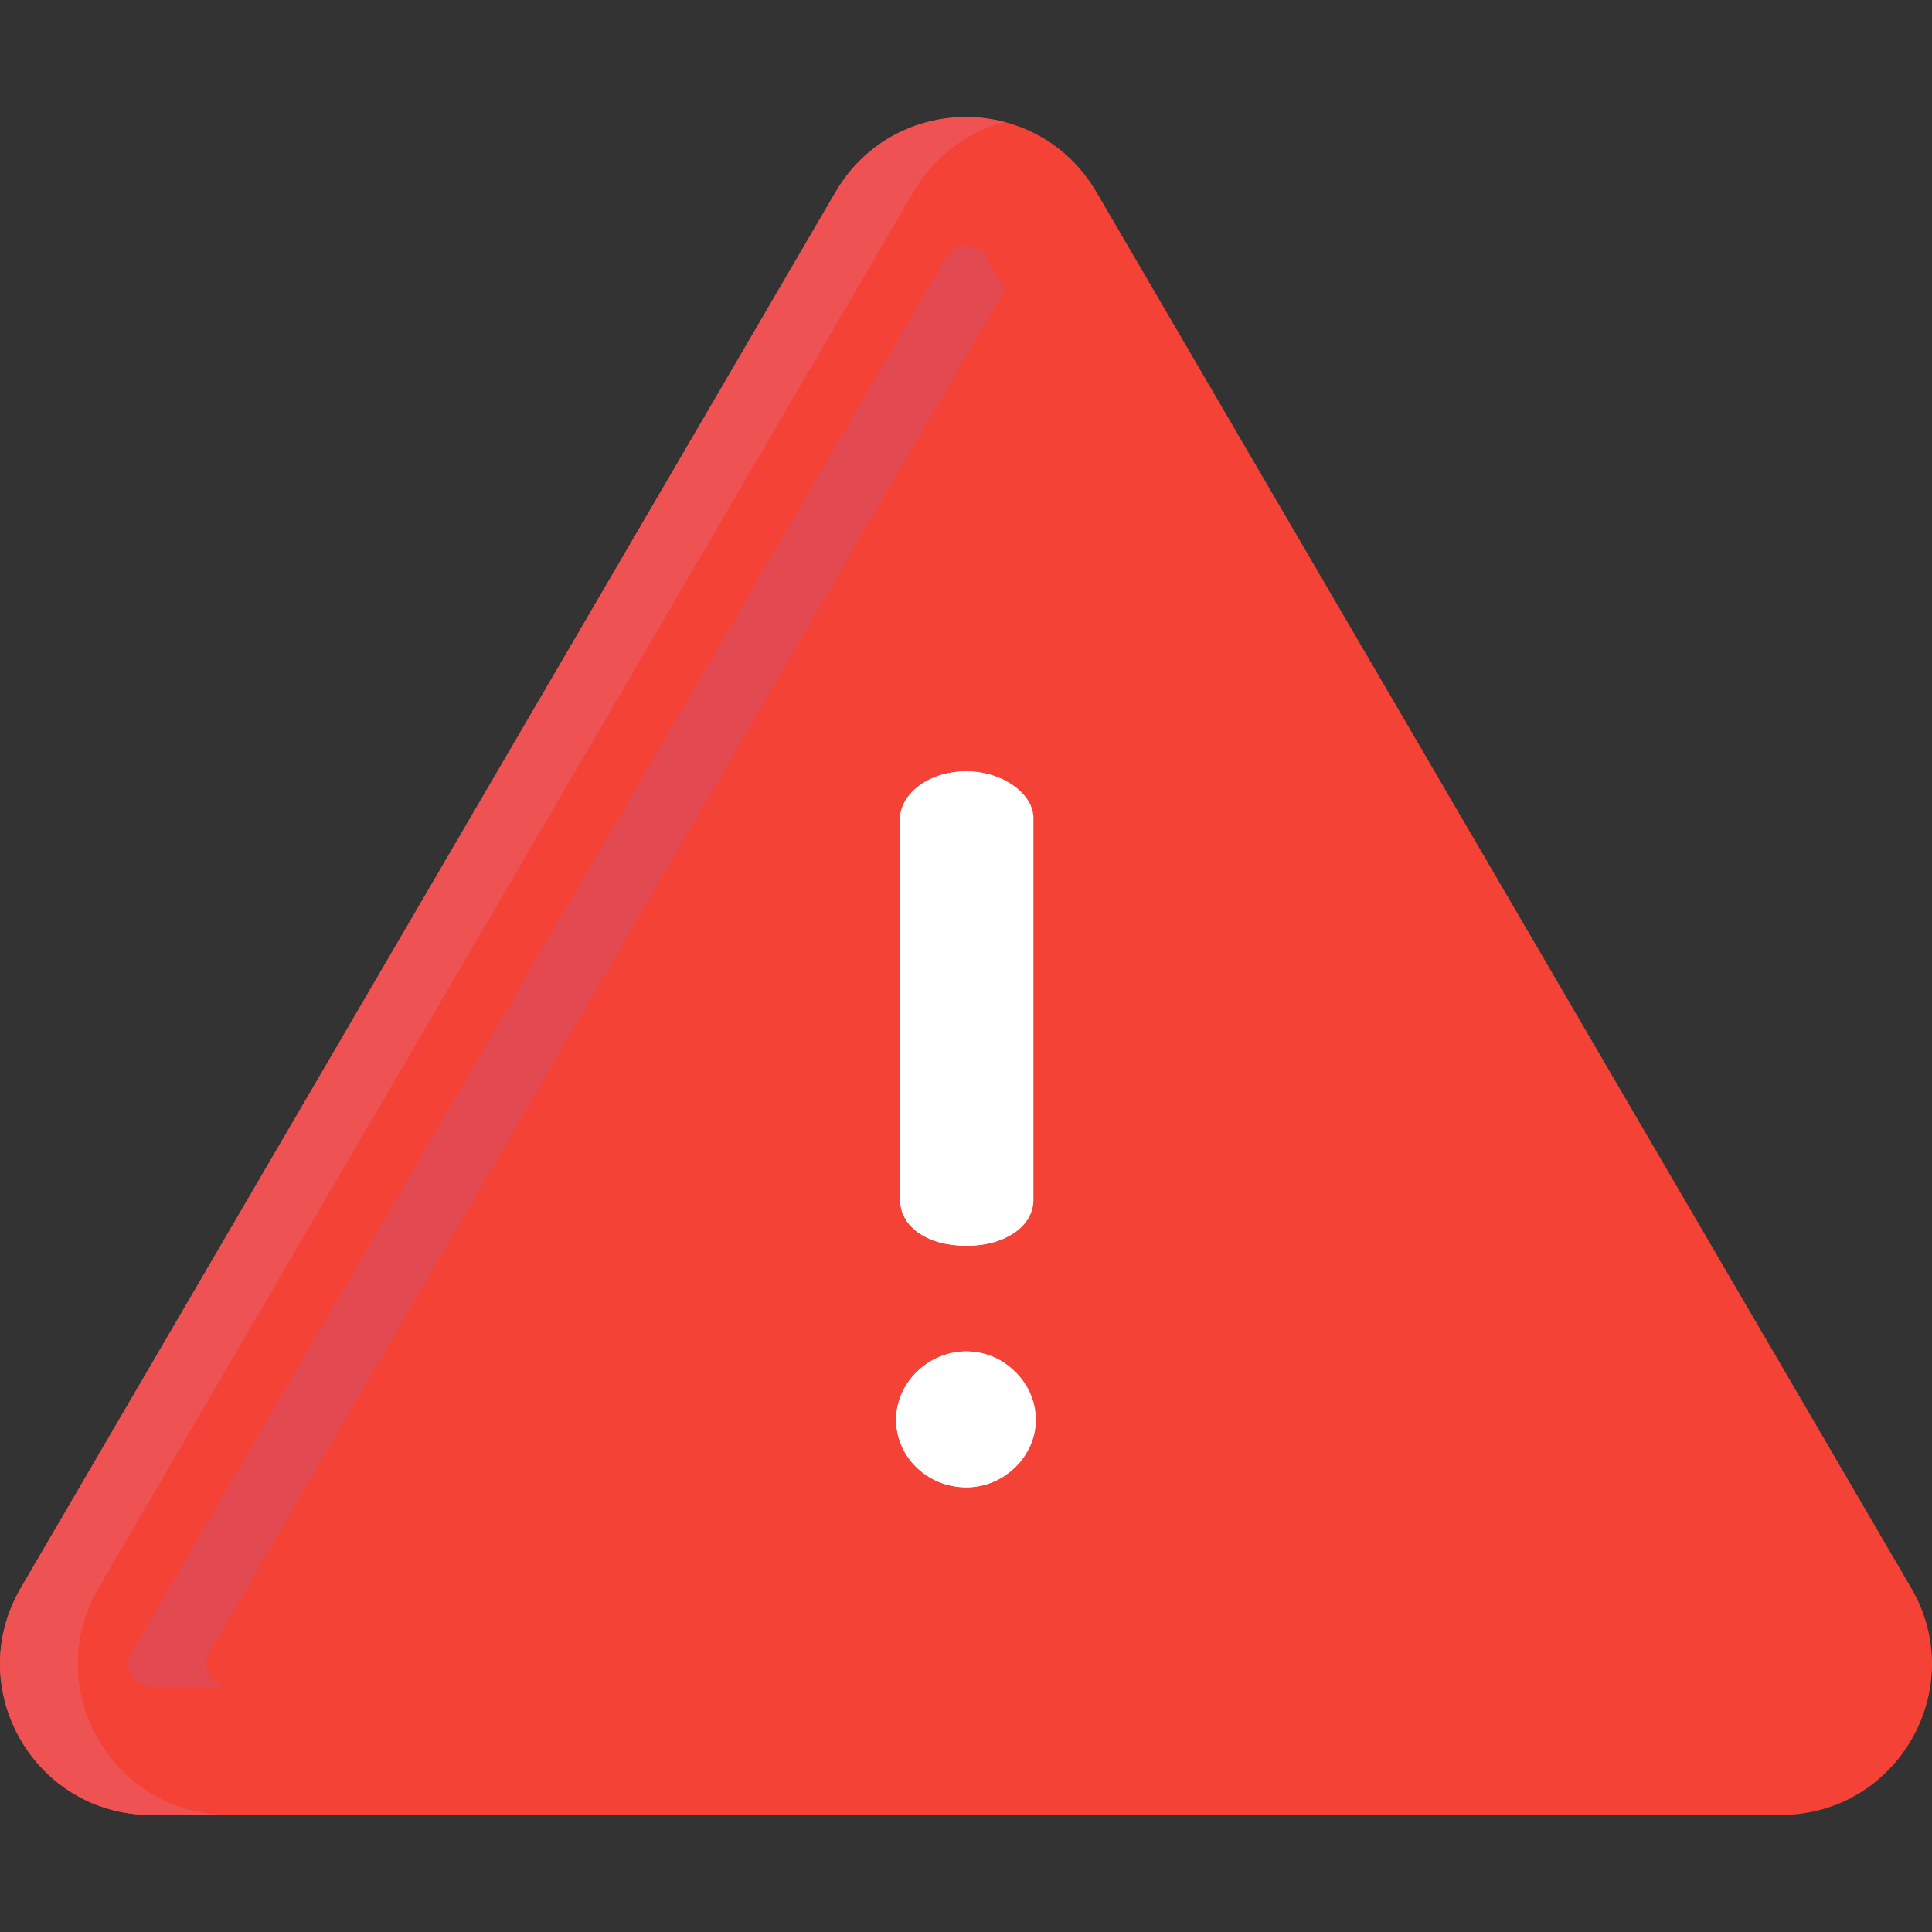 <?xml version="1.0" encoding="iso-8859-1"?>
<!-- Generator: Adobe Illustrator 21.0.0, SVG Export Plug-In . SVG Version: 6.00 Build 0)  -->
<svg version="1.1" id="Capa_1" xmlns="http://www.w3.org/2000/svg" xmlns:xlink="http://www.w3.org/1999/xlink" x="0px" y="0px"
	 viewBox="0 0 512 512" style="enable-background:new 0 0 512 512;" xml:space="preserve">
<rect x="0" y="0" width="512" height="512" fill="#333333" stroke="none"/>
<path style="fill:#F44336;" d="M471.929,480.979H40.074c-30.883,0-50.135-33.478-34.552-60.175L221.449,50.871
	c15.427-26.43,53.649-26.478,69.104,0L506.48,420.805C522.049,447.477,502.84,480.979,471.929,480.979z"/>
<path style="fill:#F44336;" d="M250.776,67.988L34.849,437.922c-2.361,4.046,0.532,9.099,5.225,9.099h431.855
	c4.684,0,7.591-5.046,5.225-9.099L261.226,67.988C258.889,63.984,253.127,63.96,250.776,67.988z"/>
<g>
	<path style="fill:#fff;" d="M256.109,358.131c9.98,0,18.411,8.305,18.411,18.134c0,9.7-8.431,17.895-18.411,17.895
		c-10.271,0-18.627-8.028-18.627-17.895C237.482,366.435,246.012,358.131,256.109,358.131z"/>
	<path style="fill:#fff;" d="M256.109,330.134c-10.33,0-17.544-5.003-17.544-12.166V216.821c0-5.99,7.05-12.404,17.544-12.404
		c9.461,0,17.761,5.797,17.761,12.404v101.147C273.87,325.017,266.401,330.134,256.109,330.134z"/>
</g>
<path style="fill:#EE5253;" d="M26.127,420.805L242.054,50.871c5.464-9.361,14.148-15.875,24.25-18.52
	c-16.842-4.409-35.352,2.238-44.855,18.52L5.522,420.805c-15.569,26.671,3.641,60.175,34.552,60.175h20.605
	C29.794,480.979,10.545,447.499,26.127,420.805z"/>
<path style="fill:#E24951;" d="M55.454,437.922l210.85-361.235l-5.078-8.699c-2.341-4.012-8.103-4.02-10.45,0L34.849,437.922
	c-2.362,4.046,0.532,9.099,5.225,9.099h20.605C55.994,447.022,53.088,441.976,55.454,437.922z"/>
<g>
	<path style="fill:#fff;" d="M258.087,376.265c0-6.13,3.319-11.665,8.265-14.965c-2.95-1.991-6.486-3.169-10.242-3.169
		c-10.097,0-18.627,8.305-18.627,18.134c0,9.868,8.356,17.896,18.627,17.896c3.726,0,7.234-1.144,10.17-3.08
		C261.339,387.859,258.087,382.421,258.087,376.265z"/>
	<path style="fill:#fff;" d="M259.17,317.968V216.821c0-3.696,2.69-7.548,7.21-9.96c-2.945-1.518-6.511-2.444-10.271-2.444
		c-10.494,0-17.544,6.414-17.544,12.404v101.147c0,7.163,7.214,12.166,17.544,12.166c3.934,0,7.449-0.752,10.299-2.069
		C261.906,325.954,259.17,322.372,259.17,317.968z"/>
</g>
<g>
</g>
<g>
</g>
<g>
</g>
<g>
</g>
<g>
</g>
<g>
</g>
<g>
</g>
<g>
</g>
<g>
</g>
<g>
</g>
<g>
</g>
<g>
</g>
<g>
</g>
<g>
</g>
<g>
</g>
</svg>
